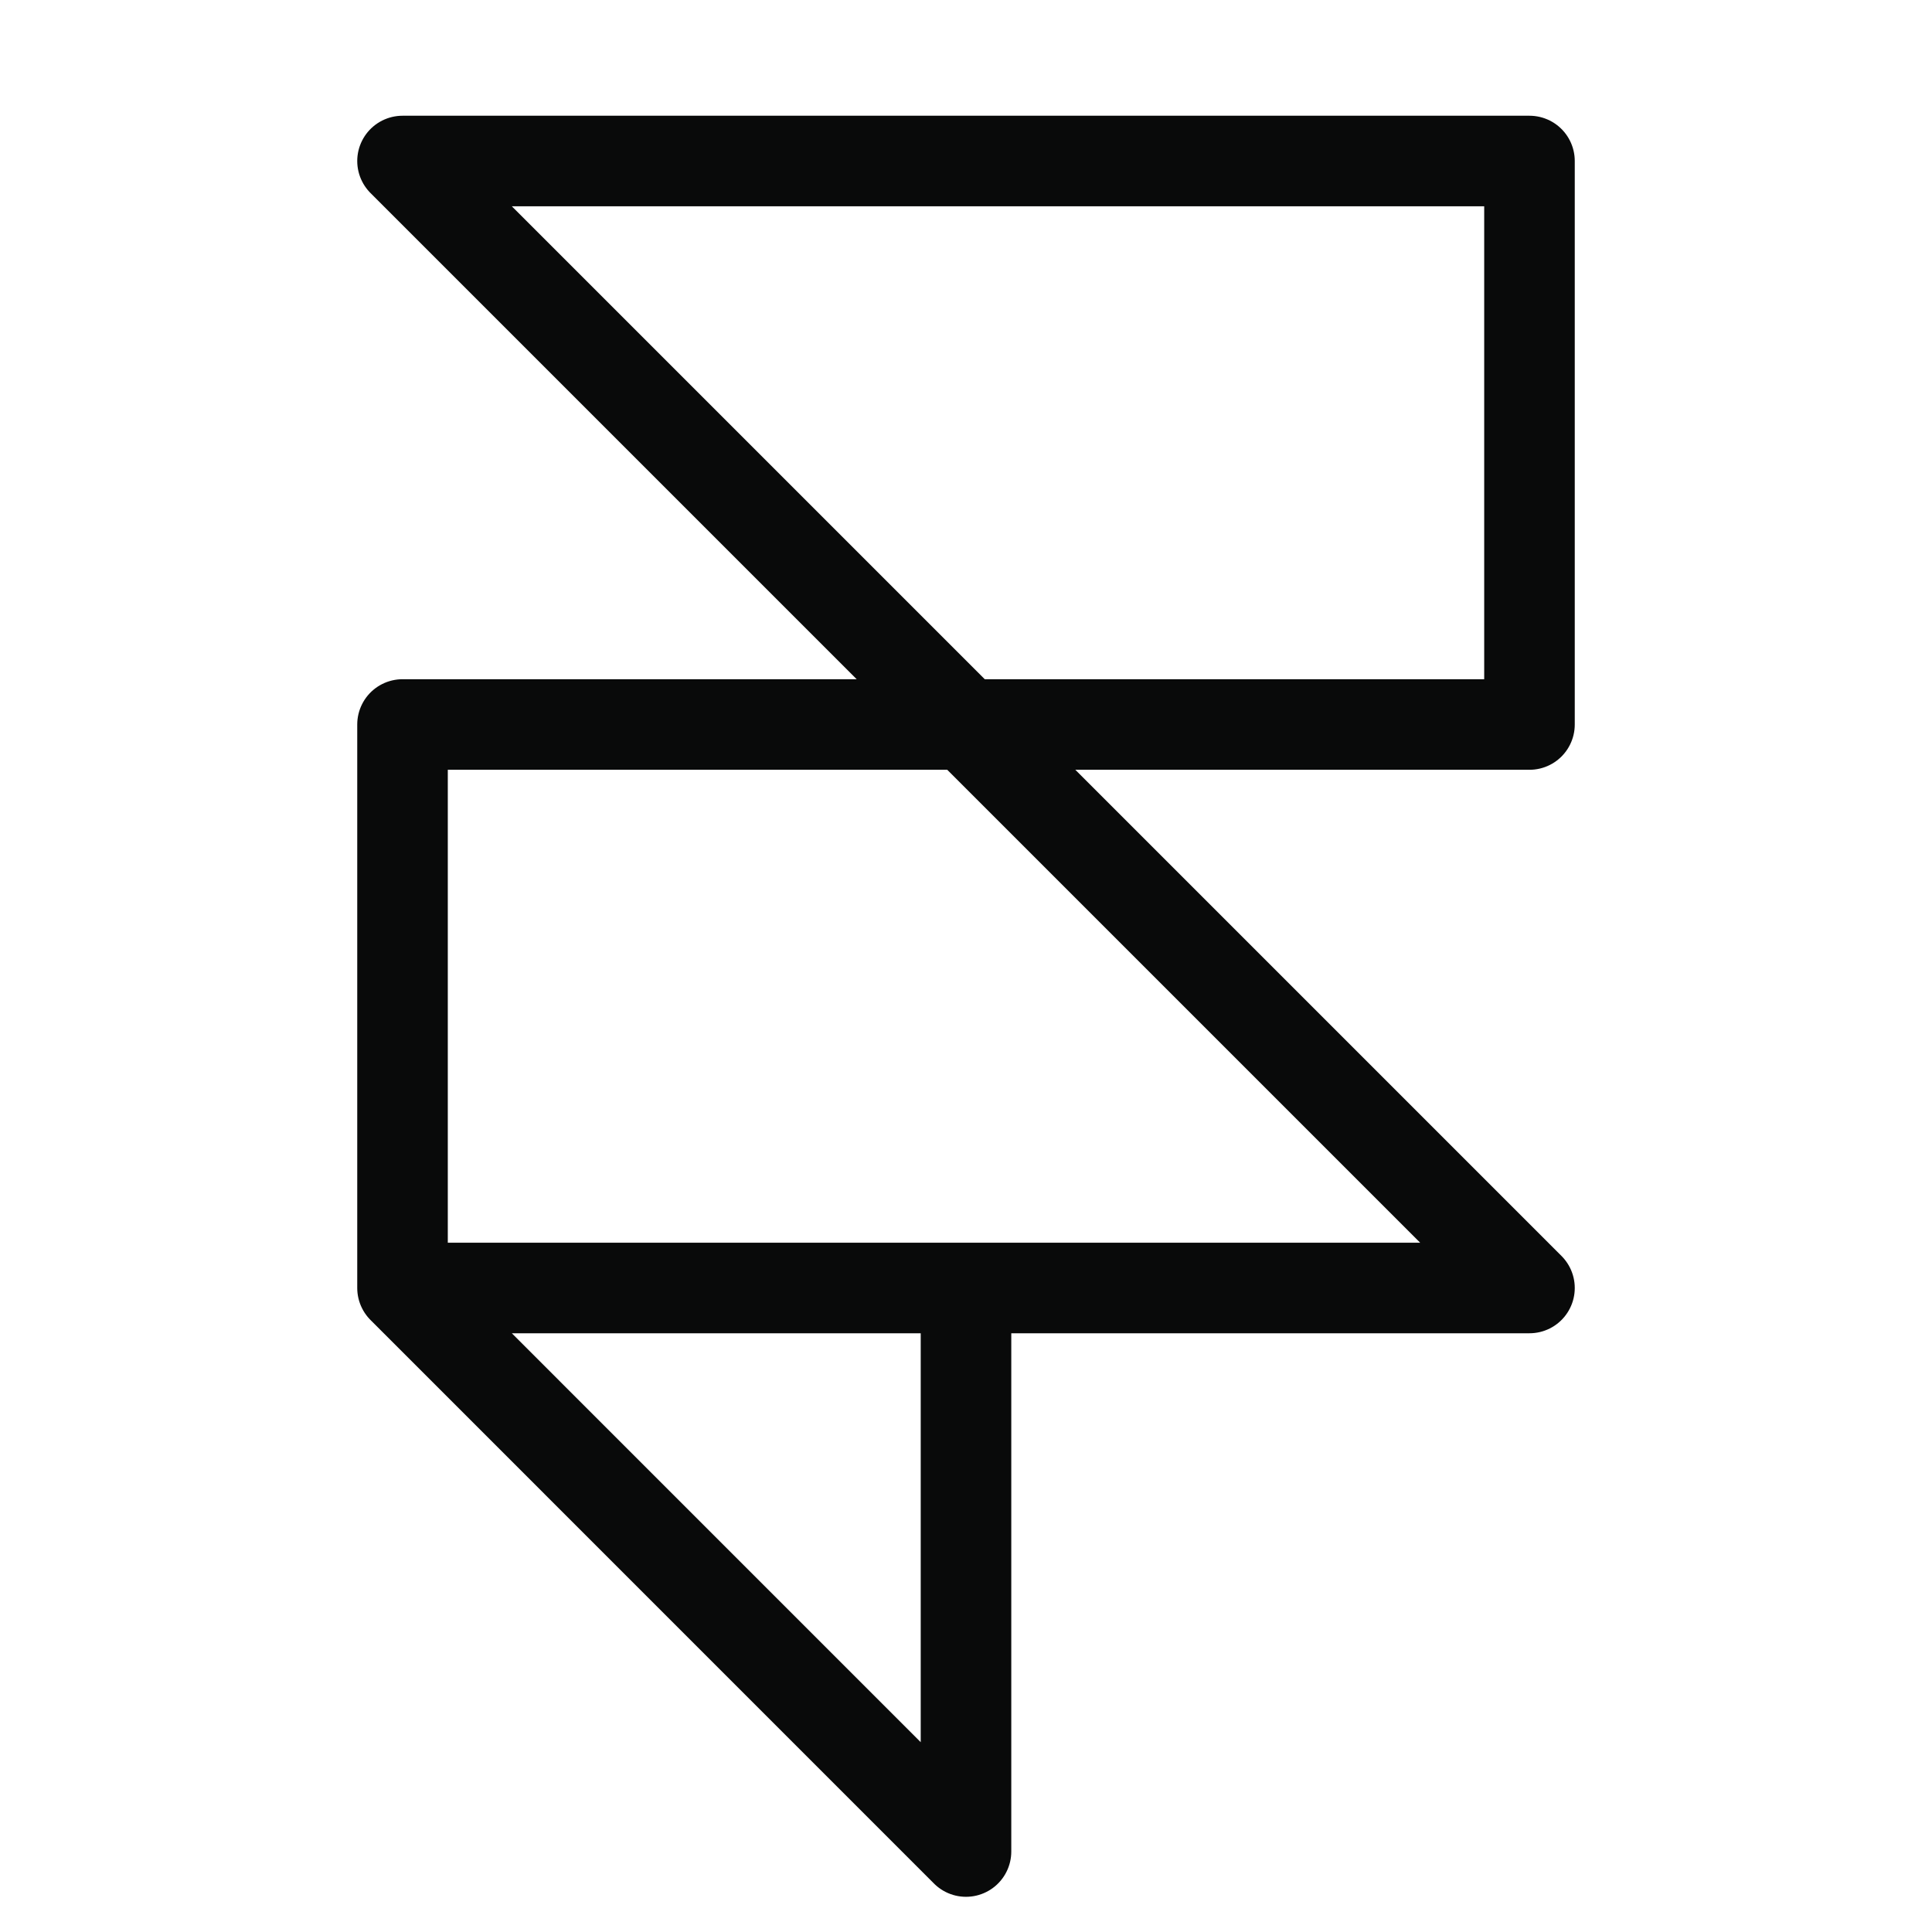 <svg width="32" height="32" viewBox="0 0 32 32" fill="none" xmlns="http://www.w3.org/2000/svg">
<path d="M6.667 21.333V12H25.333V2.667H6.667L25.333 21.333H16M6.667 21.333H16M6.667 21.333L16 30.667V21.333" stroke="#090A0A" stroke-width="1.5" stroke-linecap="round" stroke-linejoin="round"/>
</svg>
